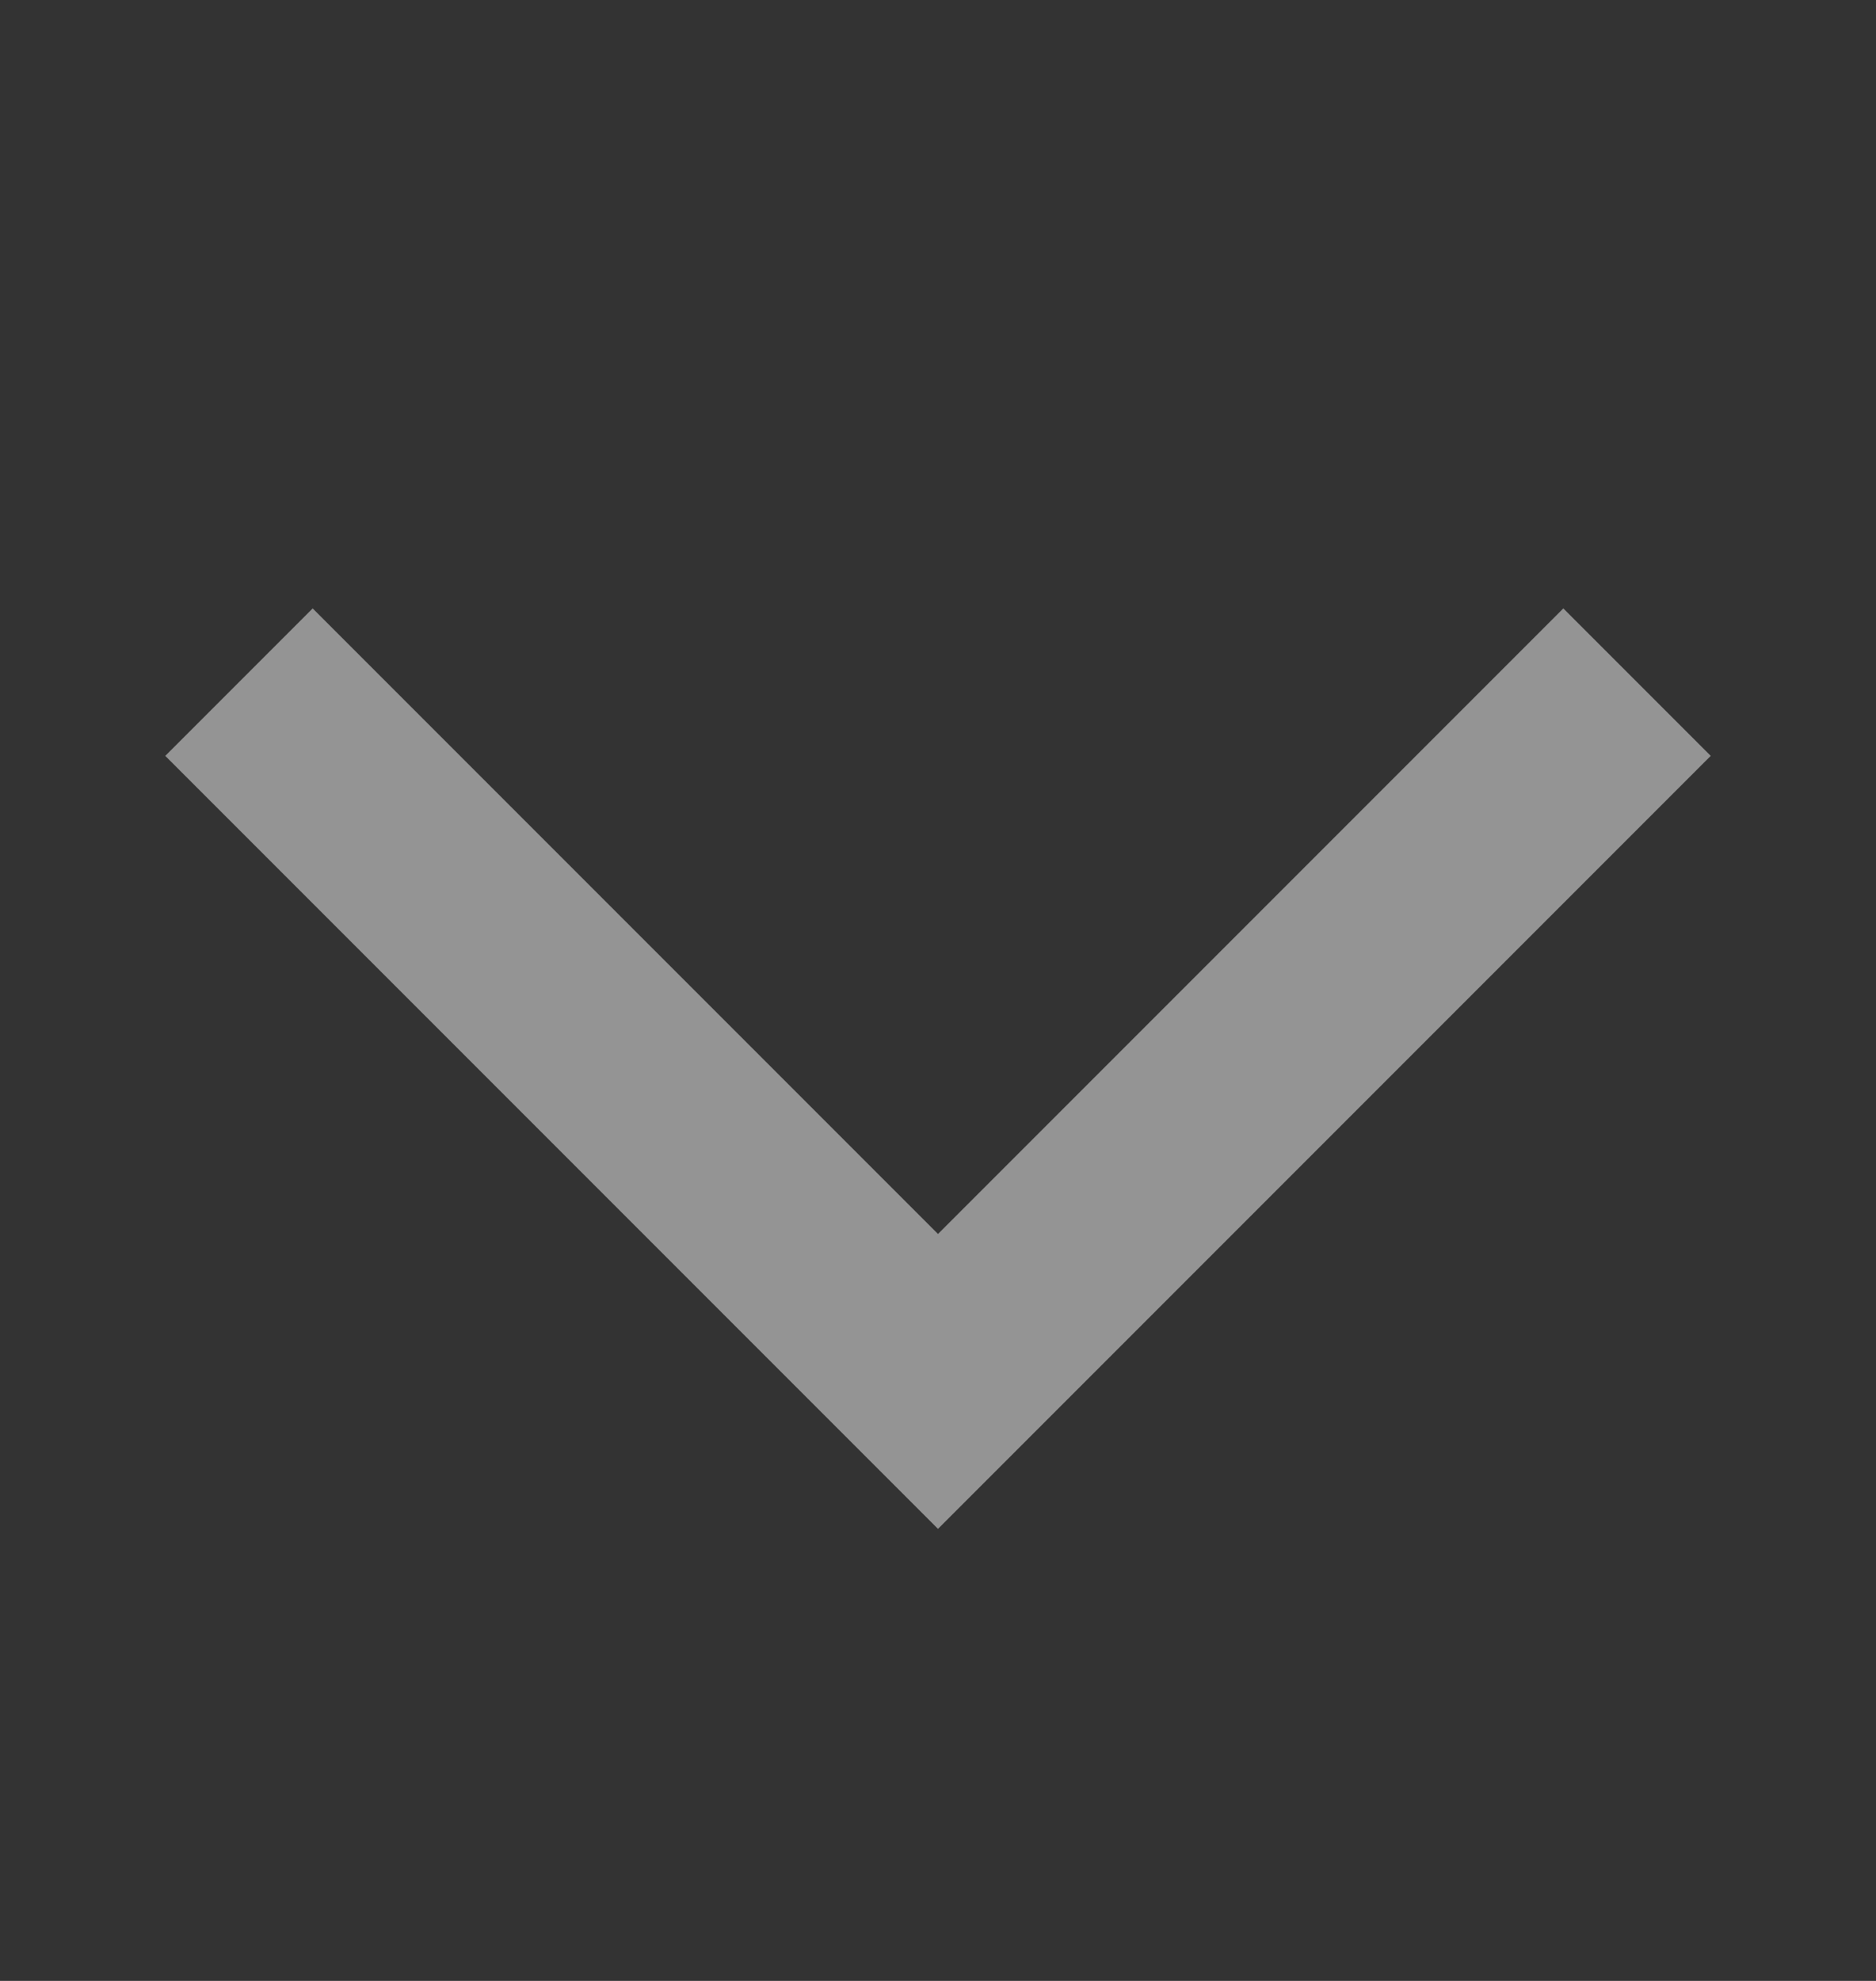 <svg width="18" height="19" viewBox="0 0 18 19" fill="none" xmlns="http://www.w3.org/2000/svg">
<rect x="0" y="0" width="18" height="19" fill="#333333" stroke="none"/>
<g opacity="0.5">
<path d="M3 7.25L9 13.25L15 7.25" stroke="#F5F5F5" stroke-width="2" stroke-linecap="square"/>
</g>
</svg>
